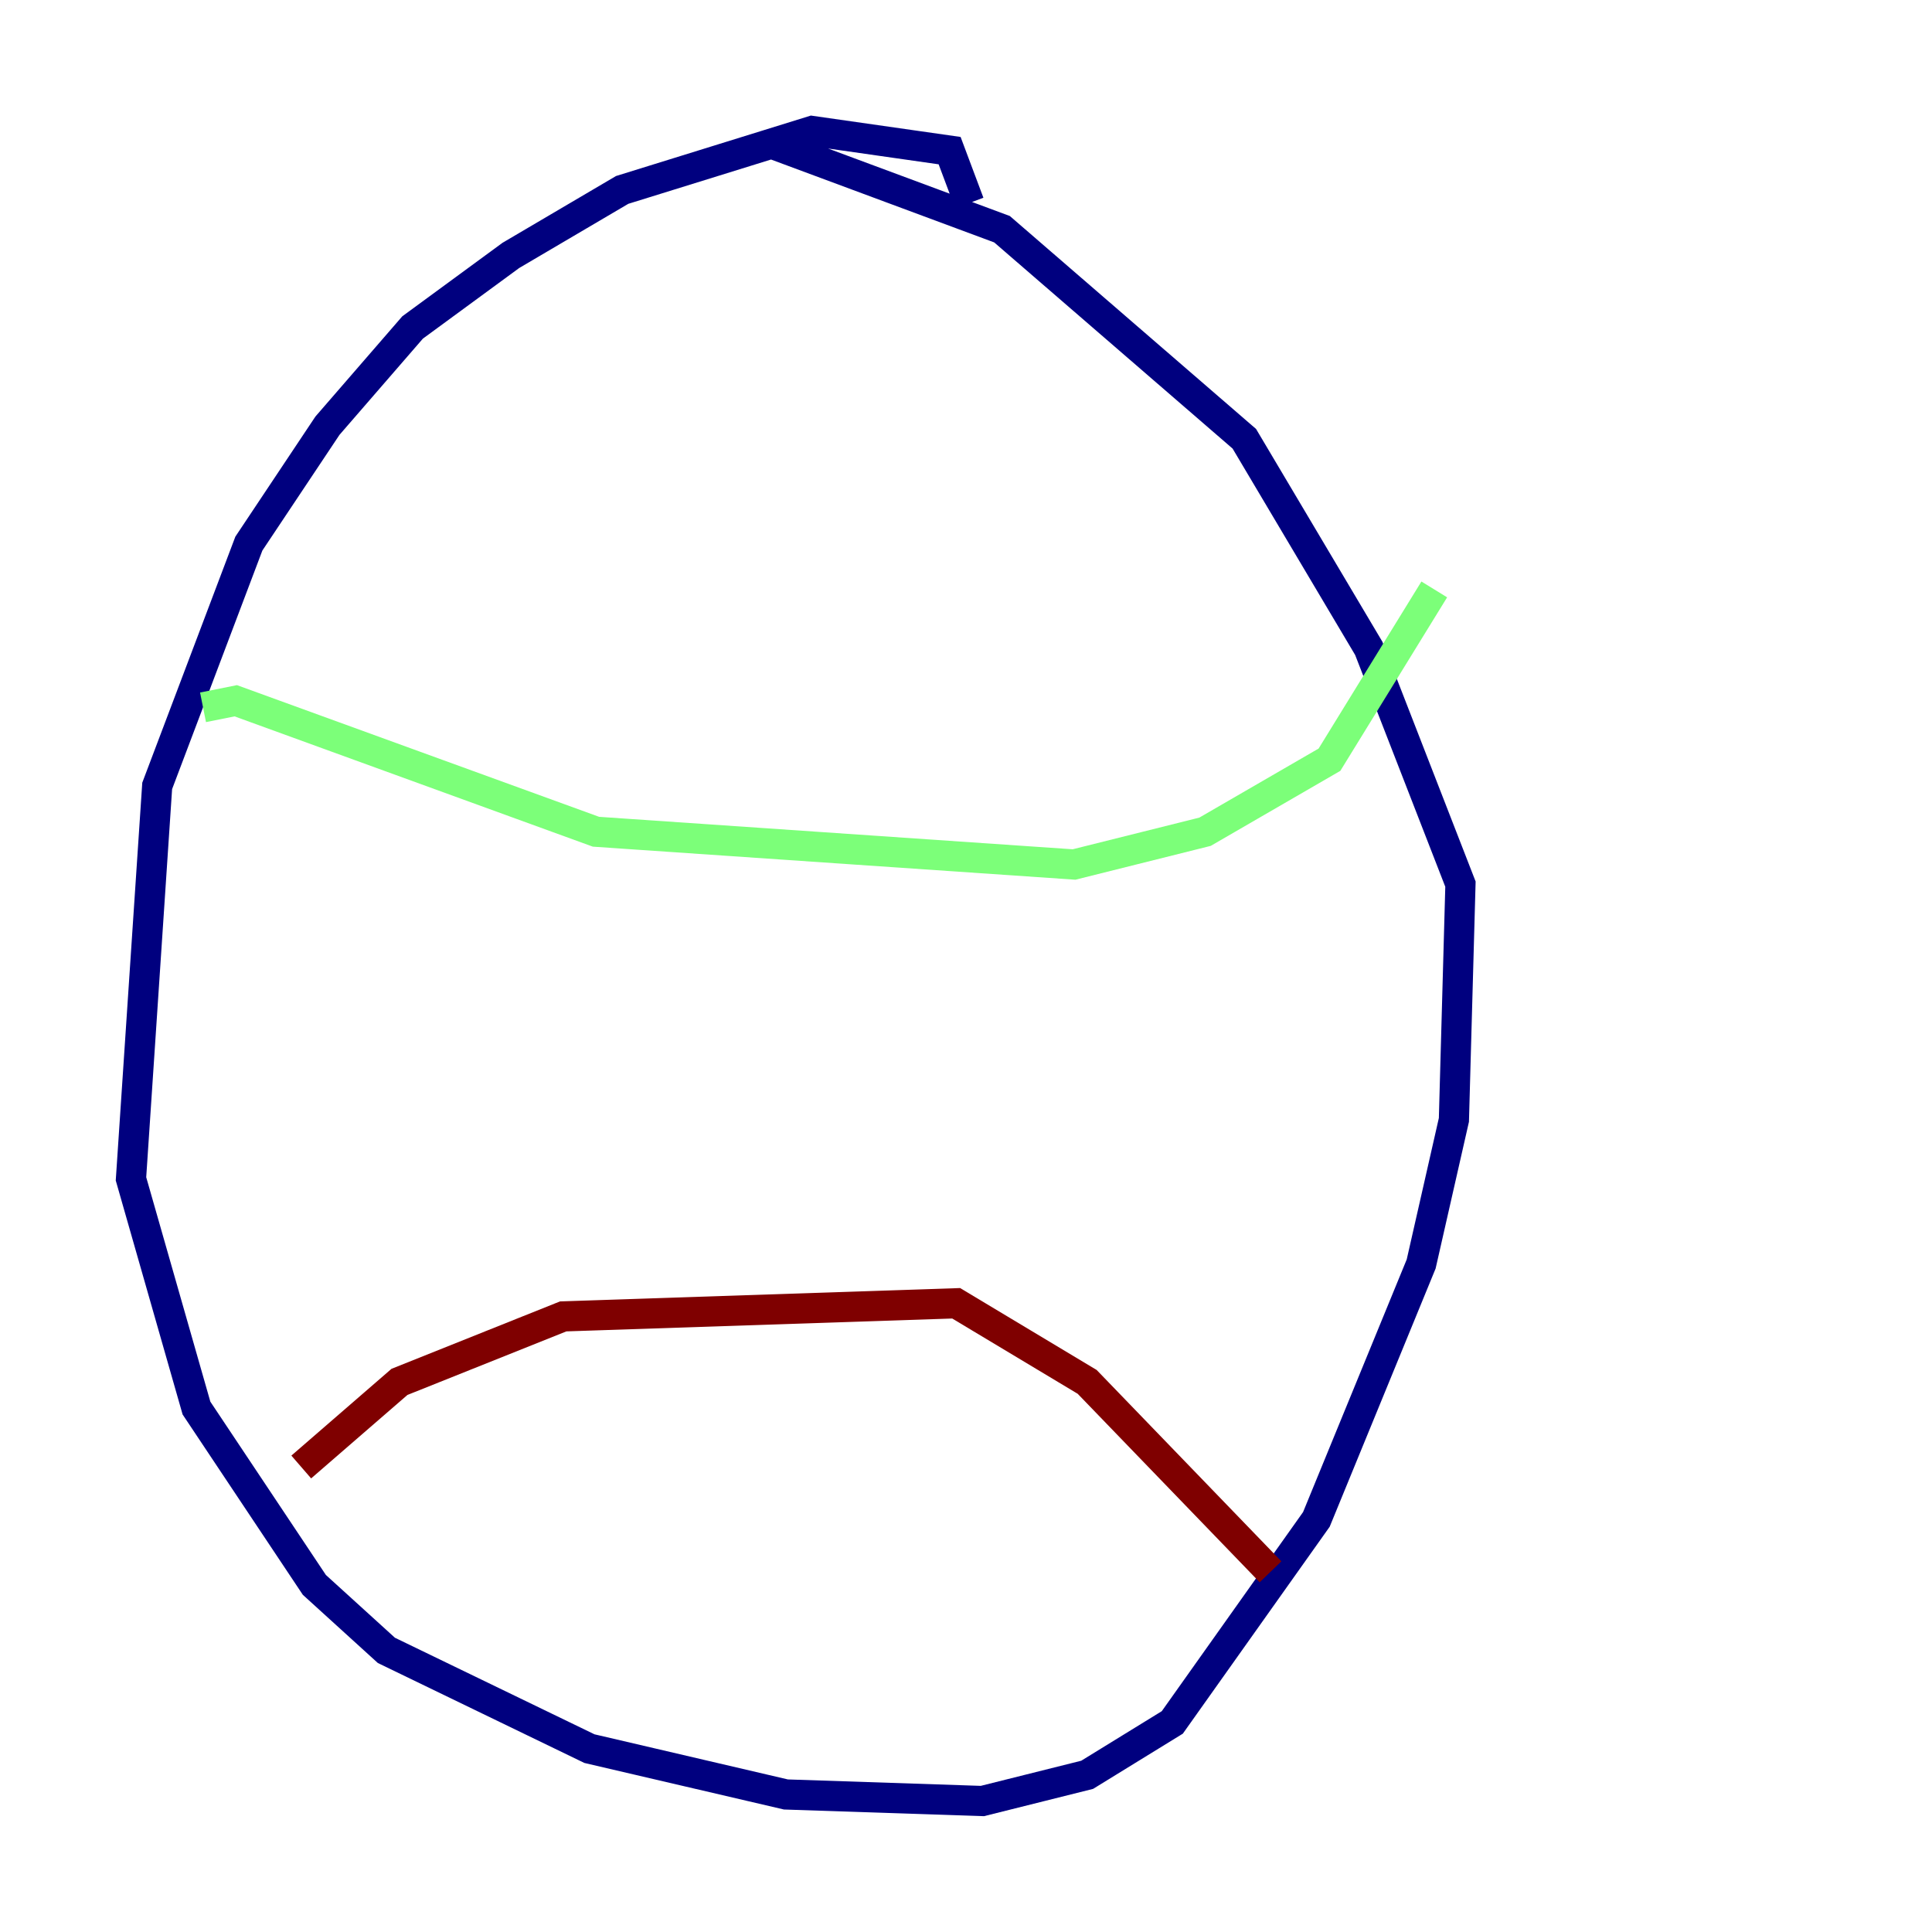 <?xml version="1.0" encoding="utf-8" ?>
<svg baseProfile="tiny" height="128" version="1.2" viewBox="0,0,128,128" width="128" xmlns="http://www.w3.org/2000/svg" xmlns:ev="http://www.w3.org/2001/xml-events" xmlns:xlink="http://www.w3.org/1999/xlink"><defs /><polyline fill="none" points="64.217,13.451 62.915,9.98 53.803,8.678 41.22,12.583 33.844,16.922 27.336,21.695 21.695,28.203 16.488,36.014 10.414,52.068 8.678,78.102 13.017,93.288 20.827,105.003 25.6,109.342 39.051,115.851 52.068,118.888 65.085,119.322 72.027,117.586 77.668,114.115 87.214,100.664 94.156,83.742 96.325,74.197 96.759,58.576 90.685,42.956 82.441,29.071 66.386,15.186 51.2,9.546" stroke="#00007f" stroke-width="2" /><polyline fill="none" points="13.451,46.861 15.62,46.427 39.485,55.105 71.159,57.275 79.837,55.105 88.081,50.332 95.024,39.051" stroke="#7cff79" stroke-width="2" /><polyline fill="none" points="19.959,97.193 26.468,91.552 37.315,87.214 63.349,86.346 72.027,91.552 84.176,104.136" stroke="#7f0000" stroke-width="2" /></svg>